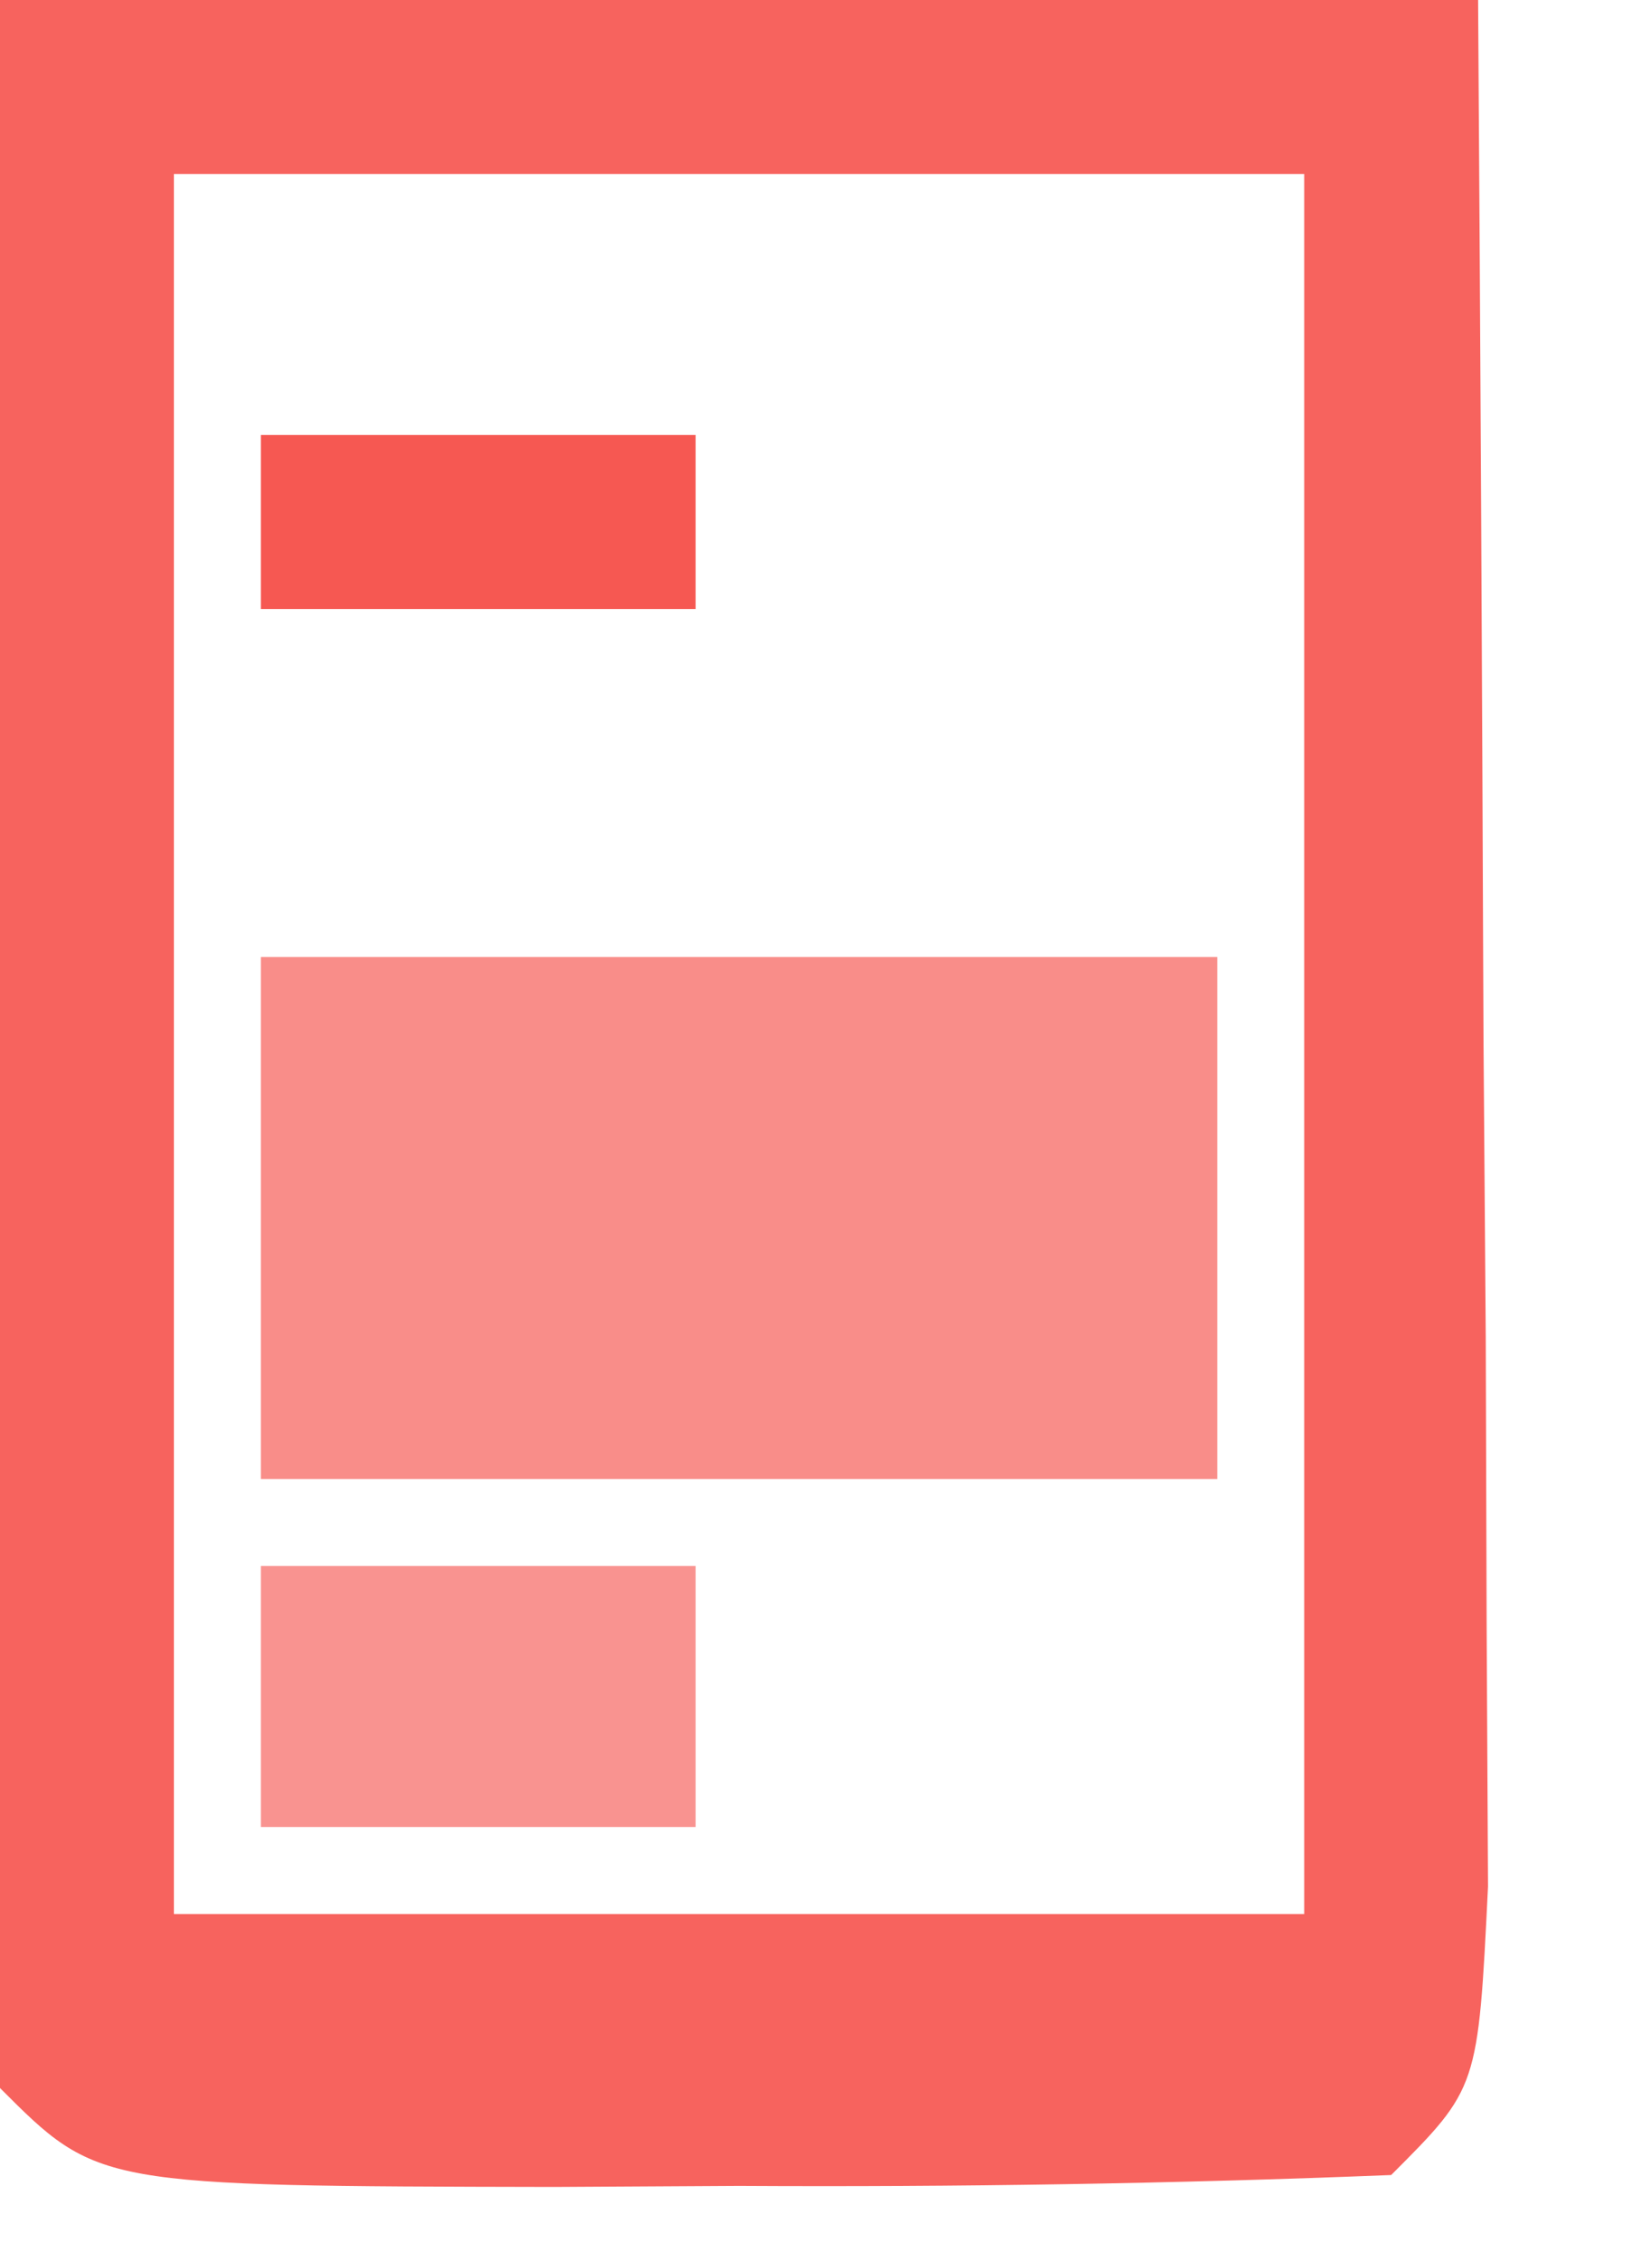 <?xml version="1.0" encoding="UTF-8"?>
<svg version="1.1" xmlns="http://www.w3.org/2000/svg" width="19" height="26">
<path d="M0 0 C5.61 0 11.22 0 17 0 C17.027 3.979 17.047 7.958 17.062 11.938 C17.071 13.074 17.079 14.21 17.088 15.381 C17.093 17 17.093 17 17.098 18.652 C17.106 20.153 17.106 20.153 17.114 21.683 C17 24 17 24 16 25 C13.489 25.1 11.011 25.139 8.5 25.125 C7.797 25.129 7.095 25.133 6.371 25.137 C1.127 25.127 1.127 25.127 0 24 C-0.087 22.219 -0.107 20.435 -0.098 18.652 C-0.094 17.573 -0.091 16.493 -0.088 15.381 C-0.08 14.245 -0.071 13.108 -0.062 11.938 C-0.058 10.797 -0.053 9.657 -0.049 8.482 C-0.037 5.655 -0.019 2.827 0 0 Z M2 2 C2 8.6 2 15.2 2 22 C6.29 22 10.58 22 15 22 C15 15.4 15 8.8 15 2 C10.71 2 6.42 2 2 2 Z " fill="#F7635E" transform="translate(0,0)"/>
<path d="M0 0 C3.63 0 7.26 0 11 0 C11 1.98 11 3.96 11 6 C7.37 6 3.74 6 0 6 C0 4.02 0 2.04 0 0 Z " fill="#F98D89" transform="translate(3,11)"/>
<path d="M0 0 C1.65 0 3.3 0 5 0 C5 0.99 5 1.98 5 3 C3.35 3 1.7 3 0 3 C0 2.01 0 1.02 0 0 Z " fill="#F99390" transform="translate(3,18)"/>
<path d="M0 0 C1.65 0 3.3 0 5 0 C5 0.66 5 1.32 5 2 C3.35 2 1.7 2 0 2 C0 1.34 0 0.68 0 0 Z " fill="#F65852" transform="translate(3,5)"/>
</svg>
